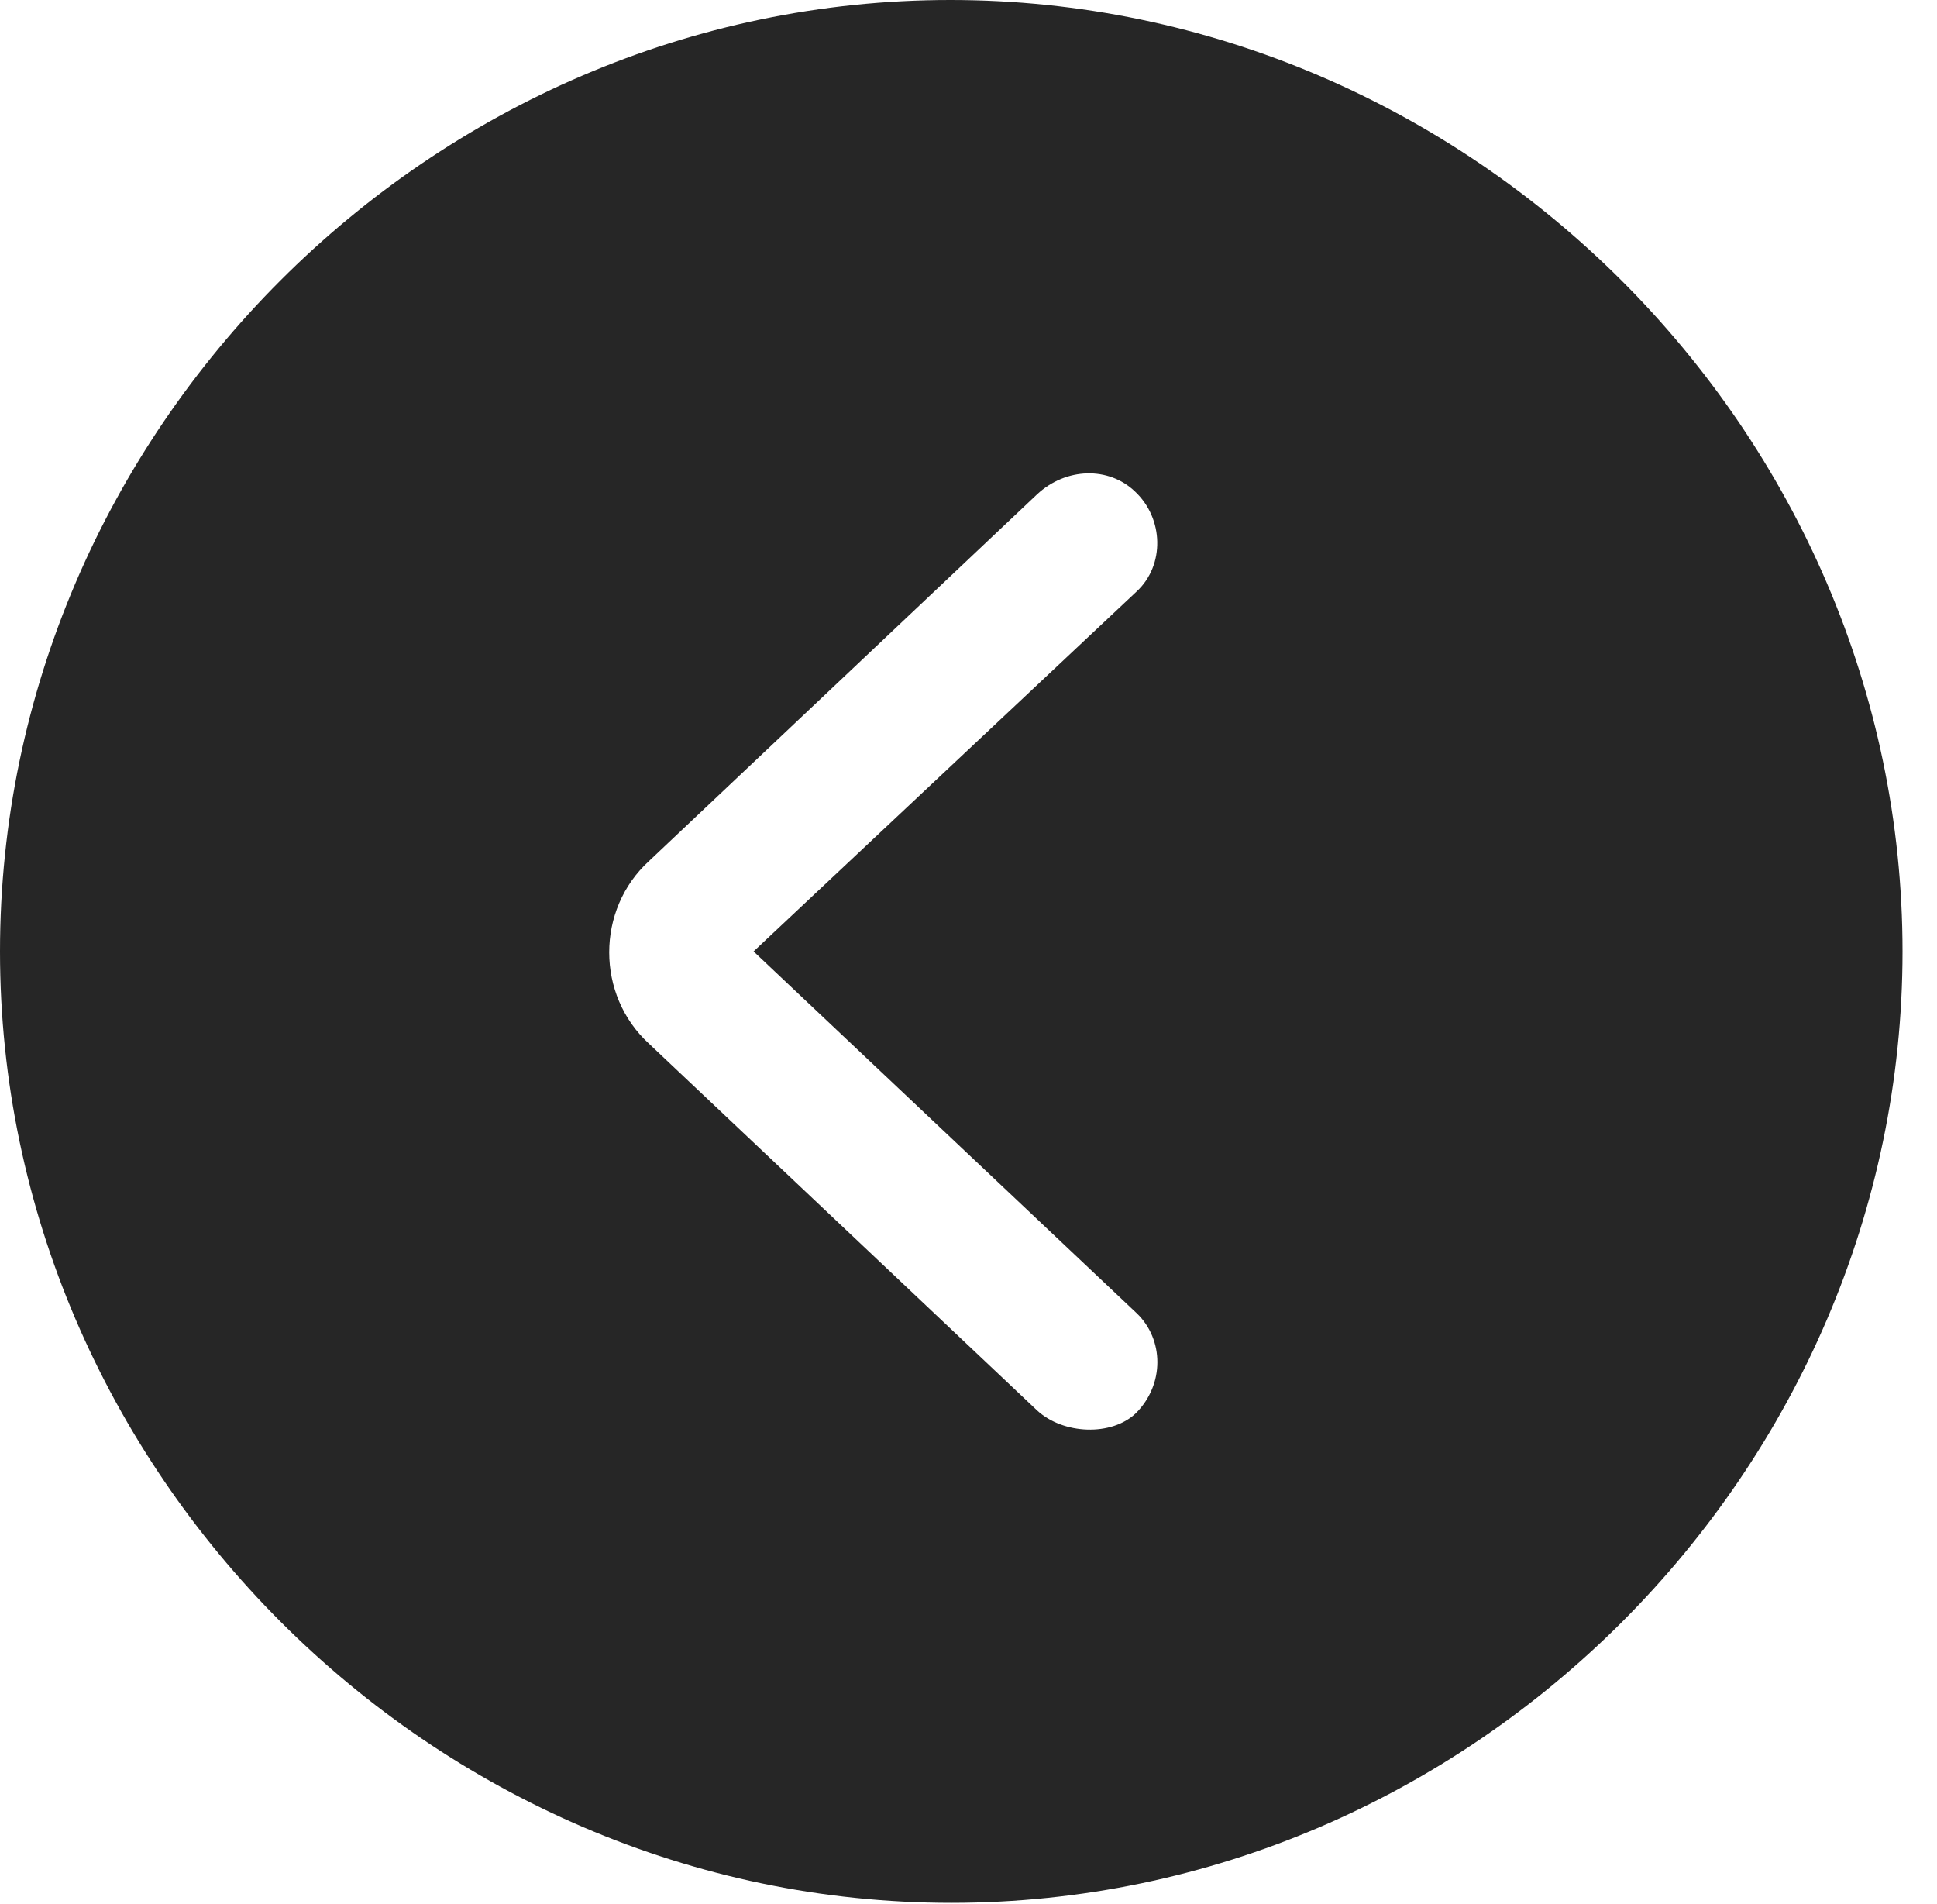 <?xml version="1.0" encoding="UTF-8"?>
<!--Generator: Apple Native CoreSVG 232.5-->
<!DOCTYPE svg
PUBLIC "-//W3C//DTD SVG 1.1//EN"
       "http://www.w3.org/Graphics/SVG/1.1/DTD/svg11.dtd">
<svg version="1.1" xmlns="http://www.w3.org/2000/svg" xmlns:xlink="http://www.w3.org/1999/xlink" width="20.283" height="19.932">
 <g>
  <rect height="19.932" opacity="0" width="20.283" x="0" y="0"/>
  <path d="M19.922 9.961C19.922 15.4 15.41 19.922 9.961 19.922C4.521 19.922 0 15.4 0 9.961C0 4.512 4.512 0 9.951 0C15.4 0 19.922 4.512 19.922 9.961ZM10.859 5.176L6.797 9.014C6.24 9.521 6.24 10.42 6.797 10.928L10.859 14.766C11.133 15.02 11.641 15.039 11.895 14.795C12.197 14.492 12.188 14.023 11.904 13.75L7.891 9.961L11.904 6.191C12.197 5.918 12.188 5.43 11.885 5.146C11.611 4.883 11.162 4.893 10.859 5.176Z" fill="#000000" fill-opacity="0.85"/>
 </g>
</svg>
